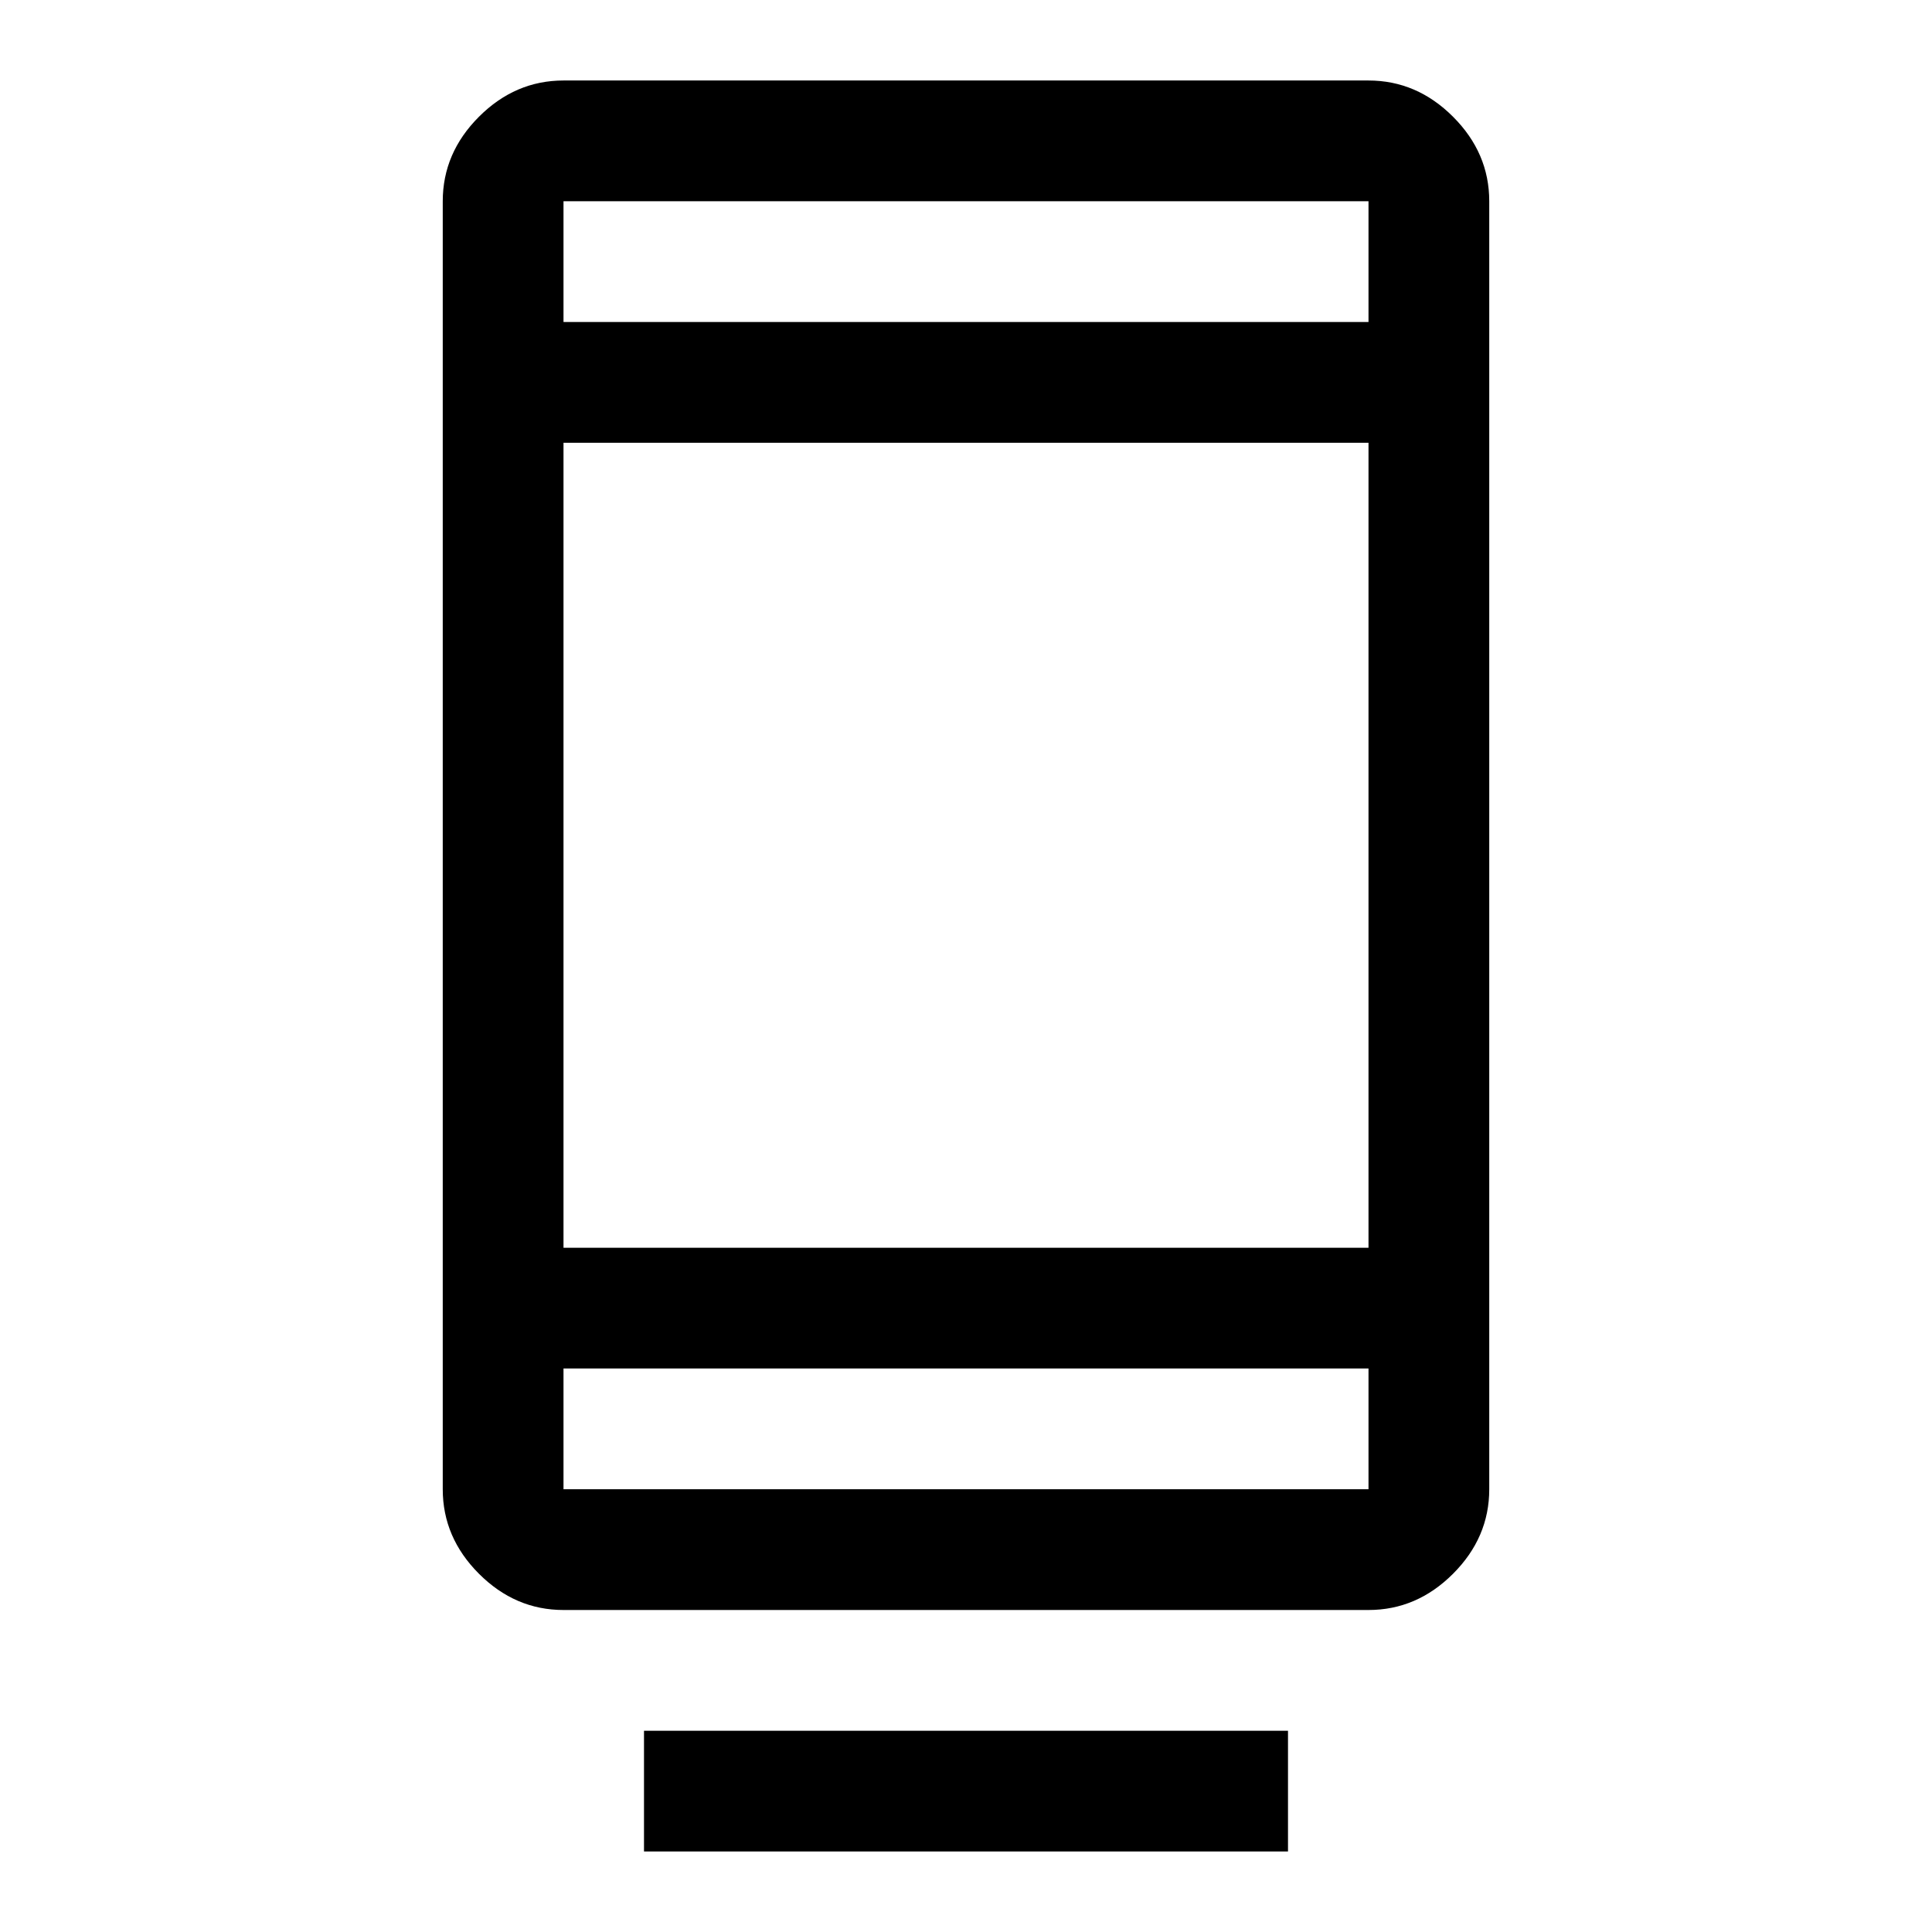 <svg xmlns="http://www.w3.org/2000/svg" viewBox="0 -960 960 960" fill="currentColor"><path d="M320-40v-60h320v60H320Zm-40-120q-24 0-42-18t-18-42v-640q0-24 18-42t42-18h400q24 0 42 18t18 42v640q0 24-18 42t-42 18H280Zm0-120v60h400v-60H280Zm0-60h400v-400H280v400Zm0-460h400v-60H280v60Zm0 0v-60 60Zm0 520v60-60Z"/></svg>